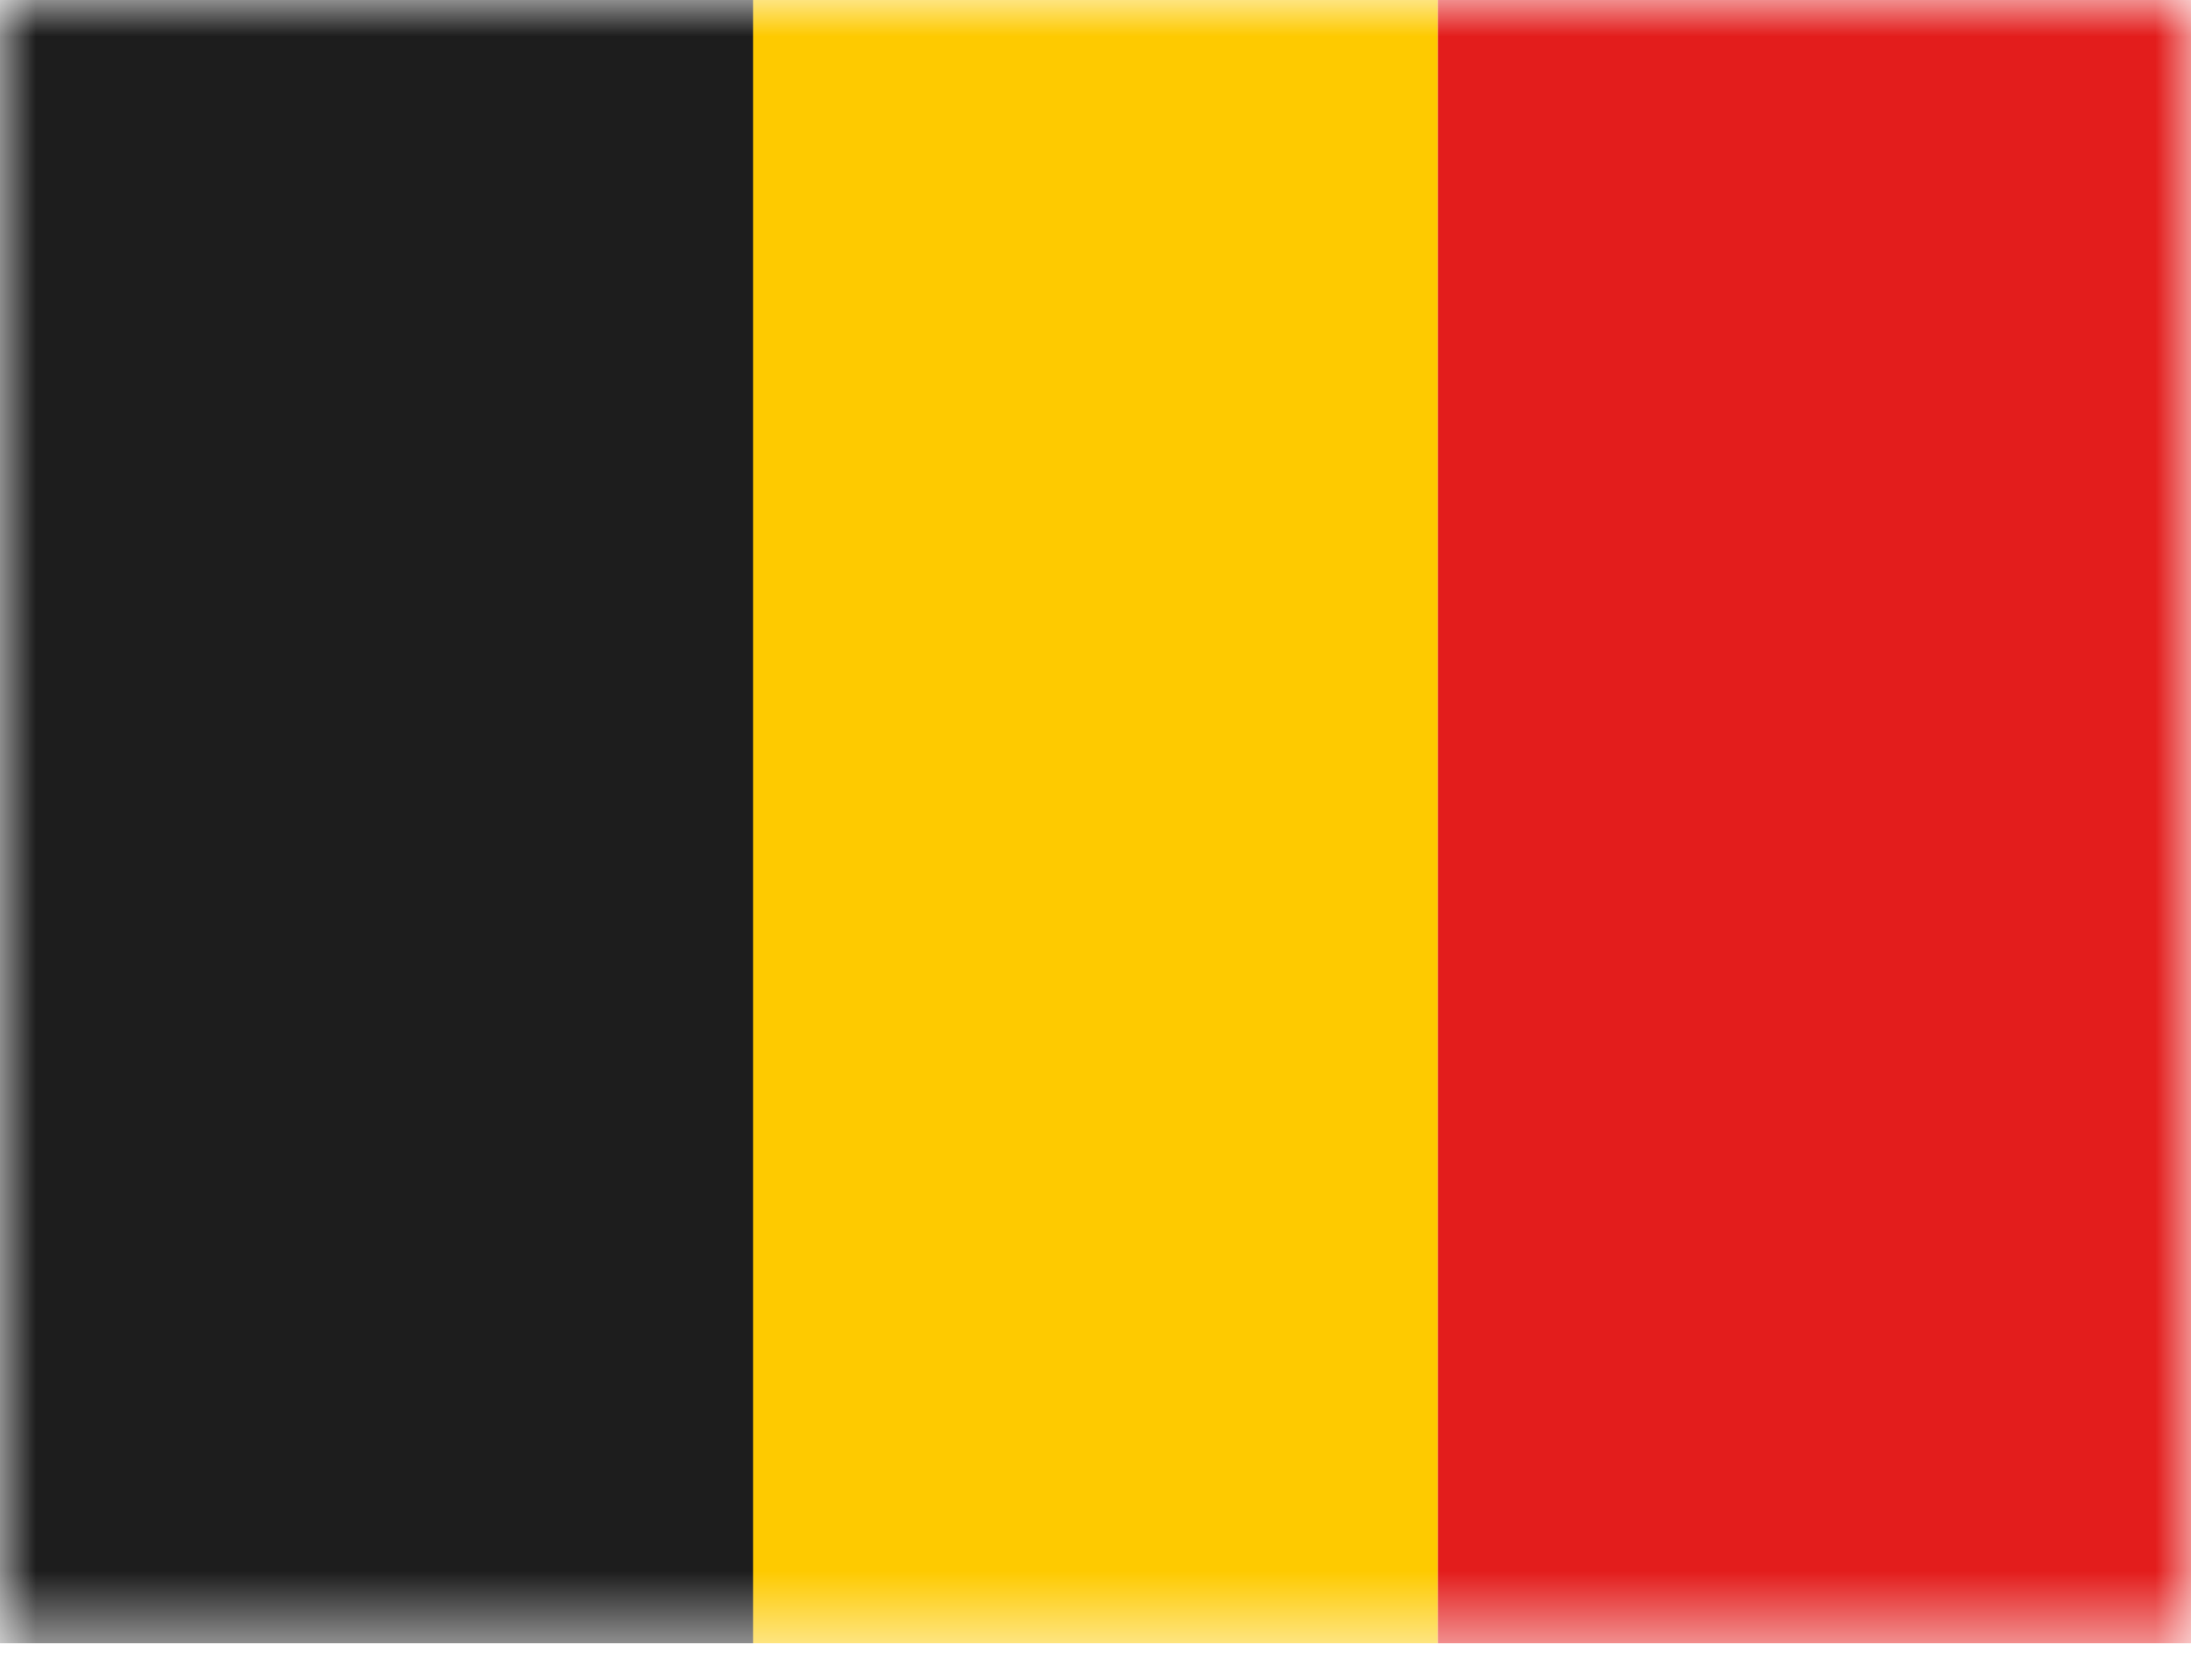 <svg width="30" height="23" viewBox="0 0 30 23" fill="none" xmlns="http://www.w3.org/2000/svg">
<mask id="mask0_667_1342" style="mask-type:luminance" maskUnits="userSpaceOnUse" x="0" y="0" width="30" height="23">
<rect width="30" height="22.5" fill="white"/>
</mask>
<g mask="url(#mask0_667_1342)">
<path fill-rule="evenodd" clip-rule="evenodd" d="M9.375 0H19.688V22.5H9.375V0Z" fill="#FECA00"/>
<path fill-rule="evenodd" clip-rule="evenodd" d="M19.688 0H30V22.5H19.688V0Z" fill="#E31D1C"/>
<path fill-rule="evenodd" clip-rule="evenodd" d="M0 0H10.312V22.5H0V0Z" fill="#1D1D1D"/>
</g>
</svg>

